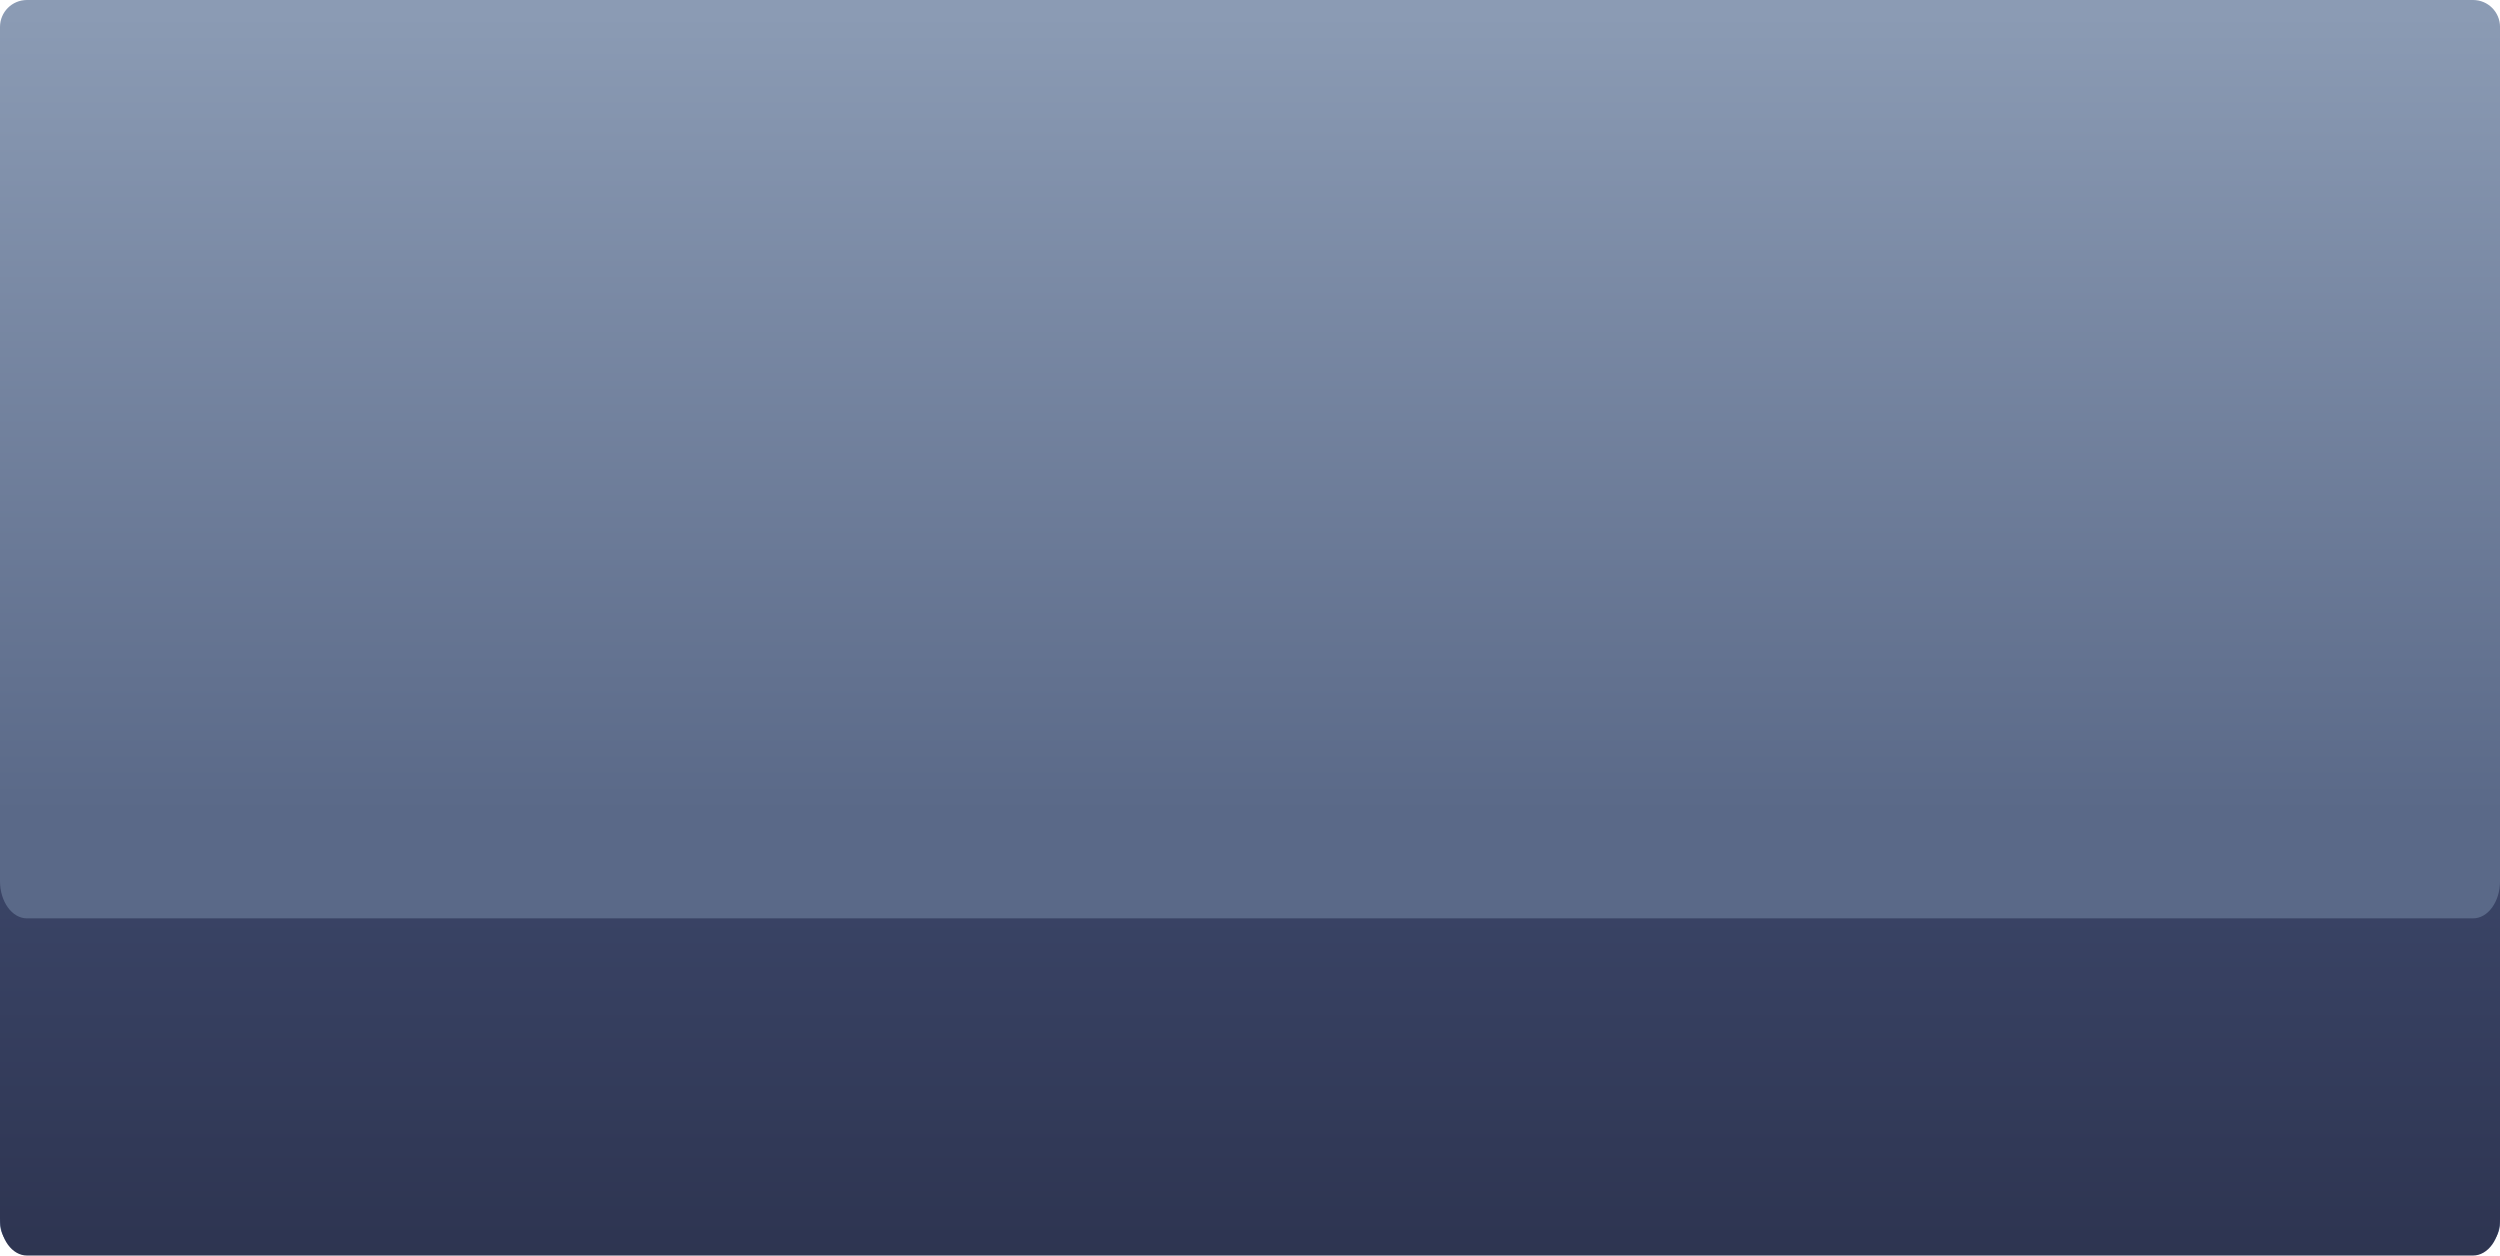 <?xml version="1.0" encoding="UTF-8" standalone="no"?>
<svg
   xmlns:dc="http://purl.org/dc/elements/1.1/"
   xmlns:cc="http://creativecommons.org/ns#"
   xmlns:rdf="http://www.w3.org/1999/02/22-rdf-syntax-ns#"
   xmlns:svg="http://www.w3.org/2000/svg"
   xmlns="http://www.w3.org/2000/svg"
   xmlns:xlink="http://www.w3.org/1999/xlink"
   xmlns:sodipodi="http://sodipodi.sourceforge.net/DTD/sodipodi-0.dtd"
   xmlns:inkscape="http://www.inkscape.org/namespaces/inkscape"
   width="127.85mm"
   height="64.208mm"
   viewBox="0 0 127.85 64.208"
   version="1.1"
   id="svg8"
   inkscape:version="1.0.1 (3bc2e813f5, 2020-09-07)"
   sodipodi:docname="paddle.svg">
  <defs
     id="defs2">
    <linearGradient
       inkscape:collect="always"
       id="linearGradient1062">
      <stop
         style="stop-color:#5a6988;stop-opacity:1;"
         offset="0"
         id="stop1058" />
      <stop
         style="stop-color:#8b9bb4;stop-opacity:1"
         offset="1"
         id="stop1060" />
    </linearGradient>
    <linearGradient
       inkscape:collect="always"
       id="linearGradient989">
      <stop
         style="stop-color:#262b44;stop-opacity:1"
         offset="0"
         id="stop985" />
      <stop
         style="stop-color:#3a4466;stop-opacity:1"
         offset="1"
         id="stop987" />
    </linearGradient>
    <inkscape:perspective
       sodipodi:type="inkscape:persp3d"
       inkscape:vp_x="182.33305 : -44.385514 : 1"
       inkscape:vp_y="0 : 999.99995 : 0"
       inkscape:vp_z="82.993812 : -57.425523 : 1"
       inkscape:persp3d-origin="141.09673 : -121.31834 : 1"
       id="perspective849" />
    <linearGradient
       inkscape:collect="always"
       xlink:href="#linearGradient1062"
       id="linearGradient1064"
       x1="75.055"
       y1="148.869"
       x2="75.055"
       y2="107.977"
       gradientUnits="userSpaceOnUse" />
    <linearGradient
       inkscape:collect="always"
       xlink:href="#linearGradient989"
       id="linearGradient1072"
       gradientUnits="userSpaceOnUse"
       gradientTransform="matrix(1,0,0,1.382,6.3334836e-5,-65.188)"
       x1="75.055"
       y1="179.629"
       x2="75.055"
       y2="157.466" />
  </defs>
  <sodipodi:namedview
     id="base"
     pagecolor="#ffffff"
     bordercolor="#666666"
     borderopacity="1.0"
     inkscape:pageopacity="0.0"
     inkscape:pageshadow="2"
     inkscape:zoom="1.4"
     inkscape:cx="195.18841"
     inkscape:cy="80.158426"
     inkscape:document-units="mm"
     inkscape:current-layer="layer1"
     inkscape:document-rotation="0"
     showgrid="false"
     inkscape:window-width="1920"
     inkscape:window-height="986"
     inkscape:window-x="-11"
     inkscape:window-y="-11"
     inkscape:window-maximized="1"
     fit-margin-top="0"
     fit-margin-left="0"
     fit-margin-right="0"
     fit-margin-bottom="0" />
  <g
     inkscape:label="Layer 1"
     inkscape:groupmode="layer"
     id="layer1"
     transform="translate(-10.91,-107.285)">
    <path
       id="rect921-1"
       style="fill:url(#linearGradient1064);fill-opacity:1;fill-rule:evenodd;stroke-width:26.426"
       d="M 12.29,107.285 H 137.381 c 0.764,0 1.38,0.615 1.38,1.38 v 61.165 c 0,0.764 -0.615,1.38 -1.38,1.38 H 12.29 c -0.764,0 -1.38,-0.615 -1.38,-1.38 v -61.165 c 0,-0.764 0.615,-1.38 1.38,-1.38 z" />
    <path
       id="rect1070"
       style="fill:url(#linearGradient1072);fill-opacity:1;fill-rule:evenodd;stroke-width:31.07"
       d="m 10.91,152.343 v 17.243 c 0,1.057 0.615,1.907 1.38,1.907 H 137.381 c 0.764,0 1.38,-0.851 1.38,-1.907 V 152.343 c 0,1.057 -0.615,1.907 -1.38,1.907 H 12.29 c -0.764,0 -1.38,-0.851 -1.38,-1.907 z" />
  </g>
</svg>
